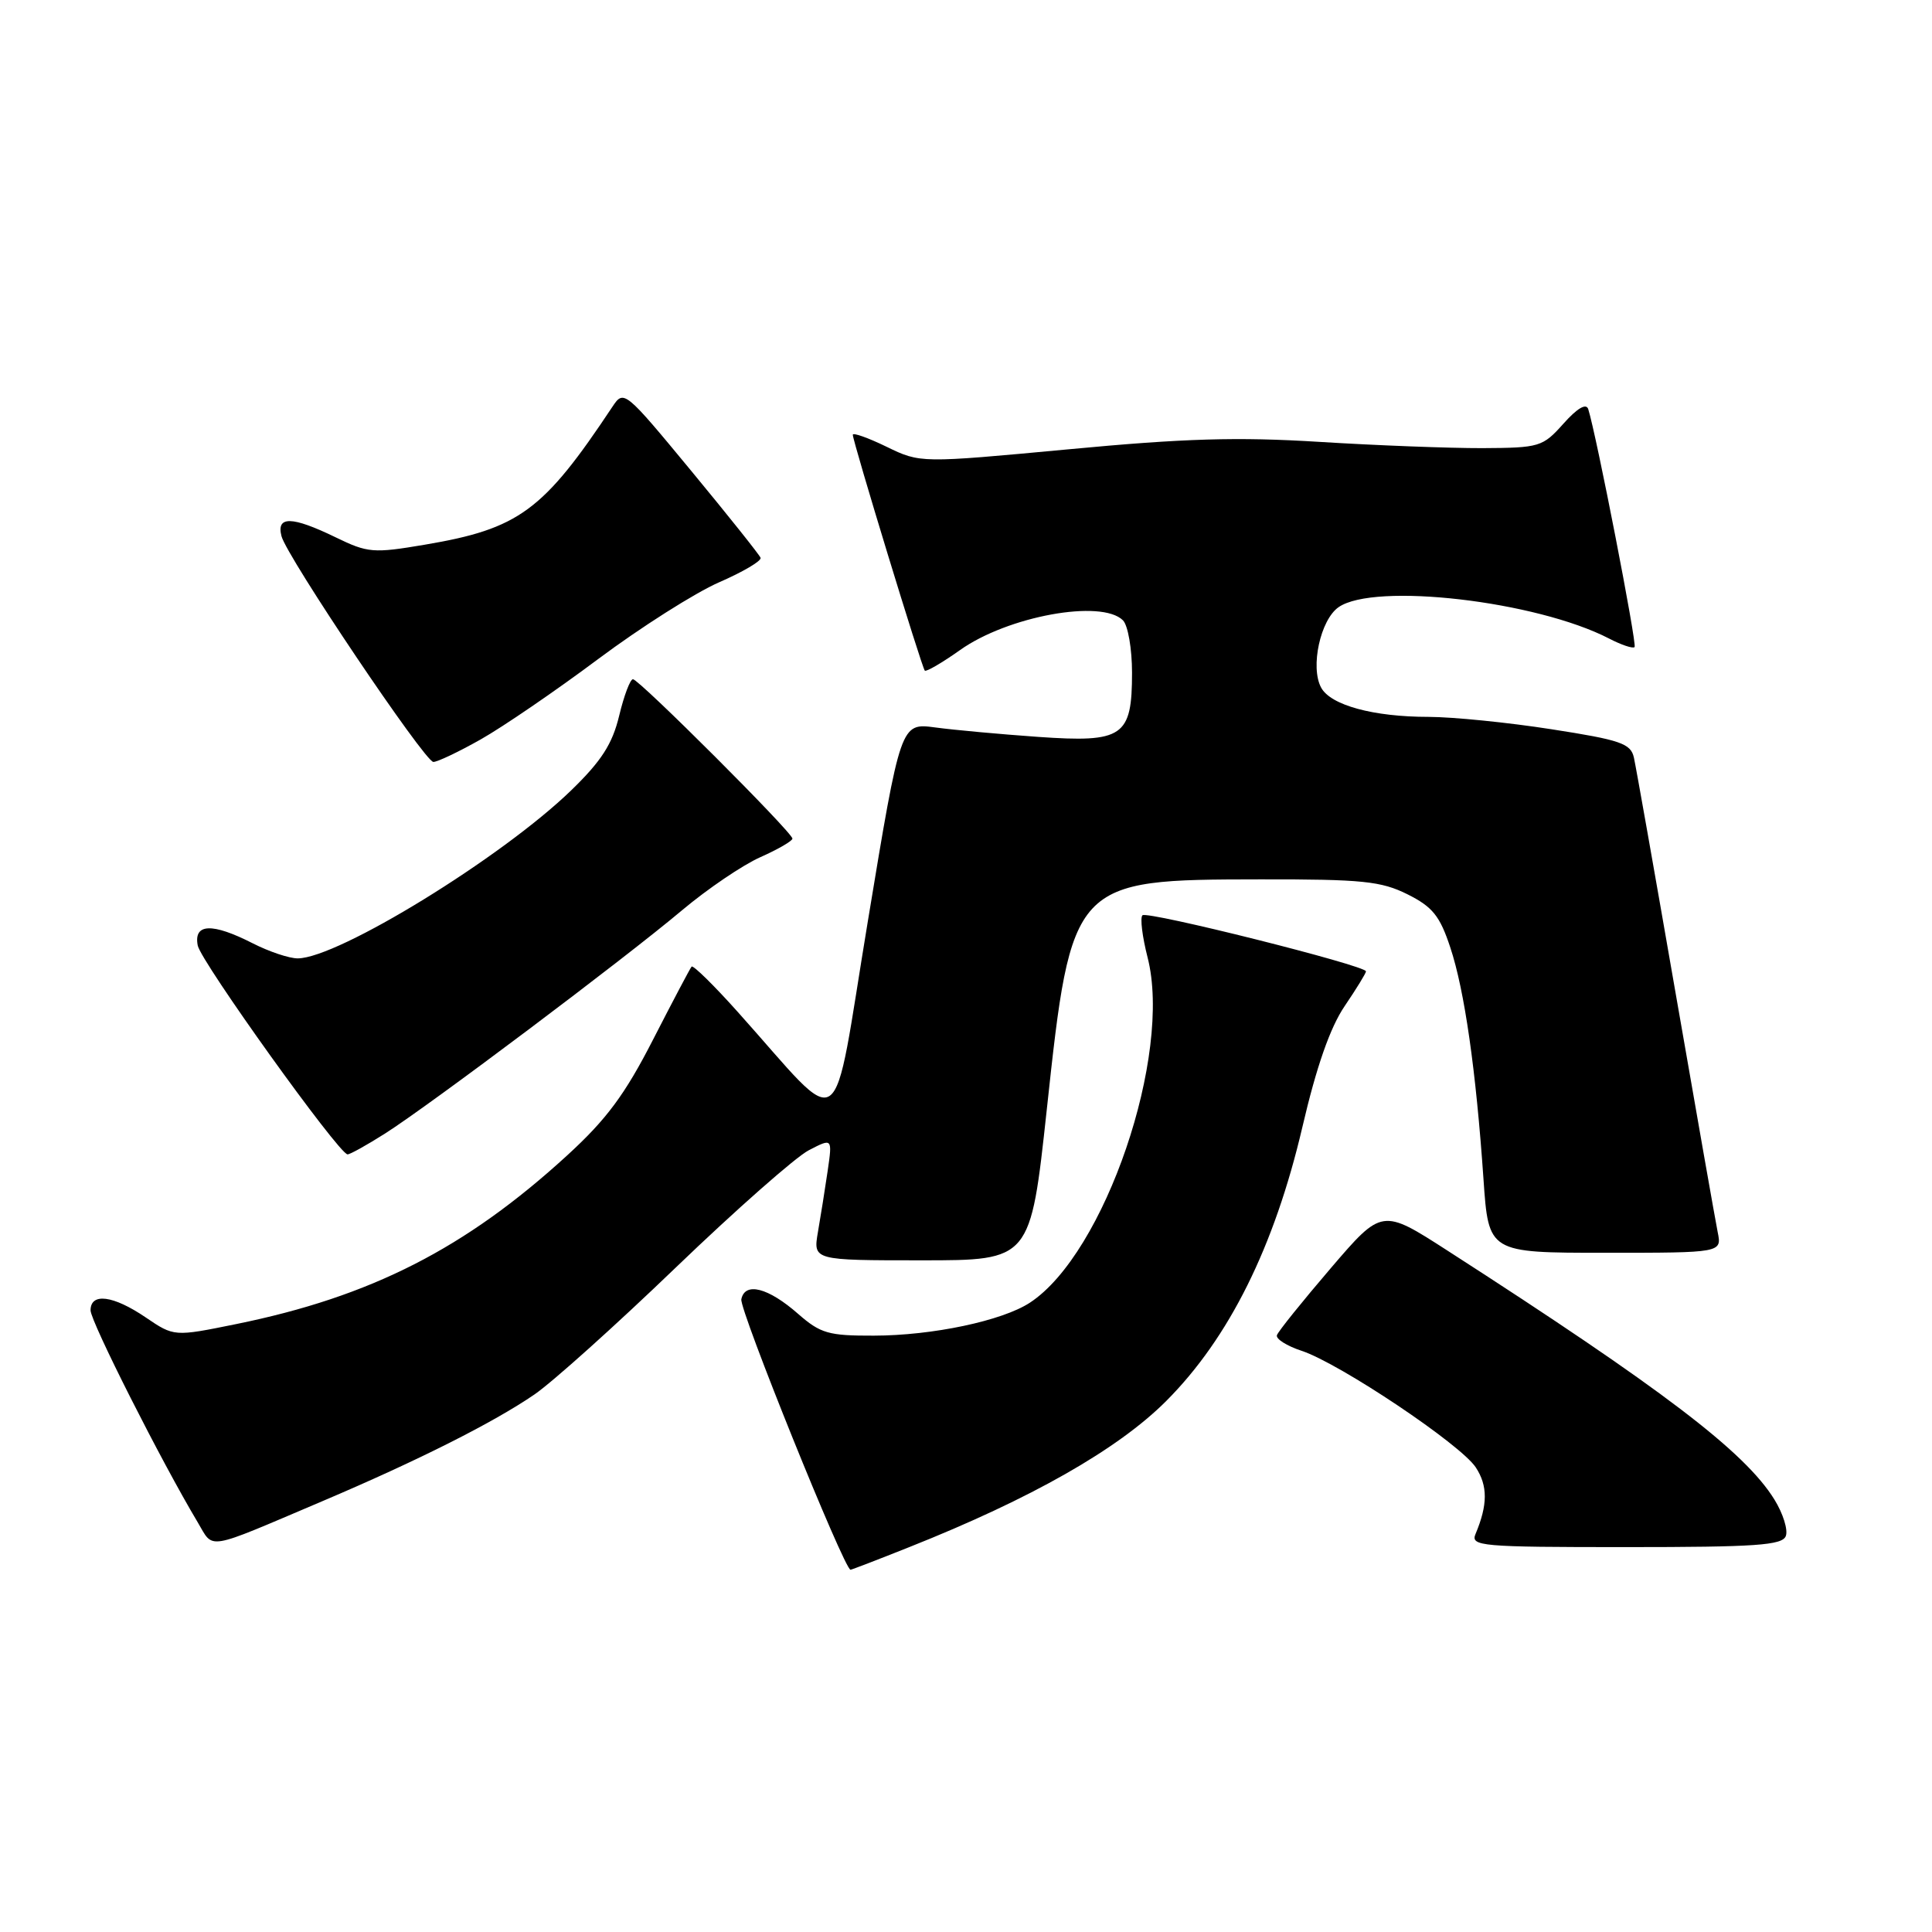 <?xml version="1.0" encoding="UTF-8" standalone="no"?>
<!DOCTYPE svg PUBLIC "-//W3C//DTD SVG 1.1//EN" "http://www.w3.org/Graphics/SVG/1.1/DTD/svg11.dtd" >
<svg xmlns="http://www.w3.org/2000/svg" xmlns:xlink="http://www.w3.org/1999/xlink" version="1.1" viewBox="0 0 256 256">
 <g >
 <path fill="currentColor"
d=" M 120.46 205.01 C 136.62 198.59 148.14 192.04 154.53 185.64 C 162.86 177.29 168.86 165.21 172.57 149.35 C 174.44 141.32 176.25 136.15 178.17 133.32 C 179.73 131.02 181.00 128.95 181.00 128.71 C 181.00 127.94 152.00 120.67 151.38 121.28 C 151.05 121.61 151.36 124.12 152.06 126.86 C 155.37 139.77 146.39 166.11 136.47 172.61 C 132.81 175.01 123.56 176.97 115.78 176.98 C 109.79 177.00 108.72 176.69 105.76 174.10 C 101.80 170.62 98.71 169.82 98.23 172.16 C 97.95 173.52 111.87 208.00 112.70 208.00 C 112.83 208.00 116.33 206.66 120.46 205.01 Z  M 42.68 198.93 C 55.35 193.55 65.40 188.49 70.81 184.78 C 73.19 183.15 81.63 175.57 89.57 167.93 C 97.52 160.29 105.44 153.31 107.16 152.42 C 110.30 150.79 110.30 150.79 109.67 155.15 C 109.32 157.54 108.74 161.19 108.38 163.25 C 107.74 167.00 107.74 167.00 122.14 167.00 C 136.54 167.00 136.54 167.00 138.70 147.06 C 141.98 116.66 142.09 116.55 167.00 116.52 C 180.52 116.50 183.01 116.76 186.50 118.50 C 189.82 120.16 190.79 121.36 192.17 125.54 C 194.06 131.22 195.58 141.85 196.57 156.25 C 197.24 166.00 197.24 166.00 212.70 166.00 C 228.16 166.00 228.16 166.00 227.60 163.25 C 227.30 161.74 224.78 147.45 222.01 131.50 C 219.24 115.55 216.76 101.54 216.50 100.38 C 216.08 98.52 214.74 98.05 205.58 96.63 C 199.83 95.73 192.51 95.00 189.31 94.99 C 181.97 94.99 176.30 93.44 175.05 91.10 C 173.60 88.39 174.96 82.14 177.36 80.46 C 182.10 77.14 203.58 79.63 213.21 84.61 C 214.85 85.46 216.37 85.97 216.59 85.74 C 216.94 85.39 211.53 57.62 210.45 54.21 C 210.18 53.39 209.00 54.08 207.17 56.13 C 204.41 59.22 204.02 59.34 196.40 59.38 C 192.06 59.39 182.34 59.02 174.80 58.55 C 163.99 57.88 156.98 58.08 141.53 59.54 C 121.95 61.37 121.95 61.37 117.48 59.20 C 115.01 58.00 113.00 57.29 113.00 57.61 C 113.00 58.49 122.14 88.45 122.54 88.86 C 122.72 89.05 124.82 87.83 127.19 86.15 C 133.52 81.64 145.97 79.37 148.80 82.20 C 149.46 82.86 150.00 85.98 150.00 89.13 C 150.00 97.63 148.83 98.43 137.54 97.64 C 132.57 97.29 126.44 96.73 123.92 96.39 C 119.34 95.78 119.34 95.78 115.00 122.03 C 110.09 151.65 112.18 150.18 97.75 134.08 C 94.59 130.55 91.84 127.85 91.64 128.08 C 91.44 128.31 89.14 132.67 86.53 137.76 C 82.81 145.03 80.37 148.32 75.17 153.08 C 61.70 165.42 49.15 171.82 31.28 175.45 C 23.07 177.12 23.07 177.12 19.30 174.56 C 15.00 171.64 12.00 171.25 12.00 173.63 C 12.00 175.09 21.38 193.66 26.19 201.70 C 28.38 205.36 27.00 205.59 42.68 198.93 Z  M 236.63 203.53 C 236.94 202.71 236.26 200.54 235.12 198.70 C 231.21 192.37 220.31 184.07 191.81 165.72 C 183.12 160.12 183.12 160.12 176.31 168.07 C 172.57 172.44 169.36 176.42 169.20 176.92 C 169.03 177.41 170.50 178.34 172.47 178.99 C 177.52 180.66 193.55 191.39 195.55 194.44 C 197.15 196.88 197.14 199.39 195.52 203.25 C 194.83 204.88 196.16 205.00 215.42 205.00 C 232.69 205.00 236.16 204.76 236.63 203.53 Z  M 51.05 150.18 C 56.92 146.45 82.64 127.12 90.38 120.61 C 93.75 117.78 98.41 114.62 100.75 113.58 C 103.09 112.54 105.00 111.43 105.00 111.12 C 105.00 110.30 84.68 90.00 83.87 90.00 C 83.50 90.00 82.68 92.18 82.04 94.85 C 81.14 98.59 79.69 100.84 75.69 104.72 C 66.51 113.62 44.80 126.96 39.46 126.99 C 38.34 127.00 35.66 126.10 33.50 125.00 C 28.11 122.25 25.64 122.35 26.20 125.28 C 26.61 127.42 44.86 152.87 46.05 152.96 C 46.36 152.98 48.61 151.73 51.05 150.18 Z  M 63.69 97.98 C 66.63 96.32 73.65 91.52 79.27 87.32 C 84.90 83.12 92.10 78.55 95.28 77.16 C 98.45 75.78 100.93 74.32 100.78 73.91 C 100.62 73.50 96.49 68.32 91.59 62.39 C 82.78 51.73 82.66 51.63 81.16 53.88 C 71.98 67.71 68.77 70.07 56.26 72.18 C 49.47 73.33 48.73 73.27 44.48 71.20 C 38.67 68.38 36.59 68.34 37.30 71.05 C 38.02 73.80 56.26 100.91 57.42 100.96 C 57.92 100.98 60.75 99.64 63.69 97.98 Z "/>
</g>
</svg>